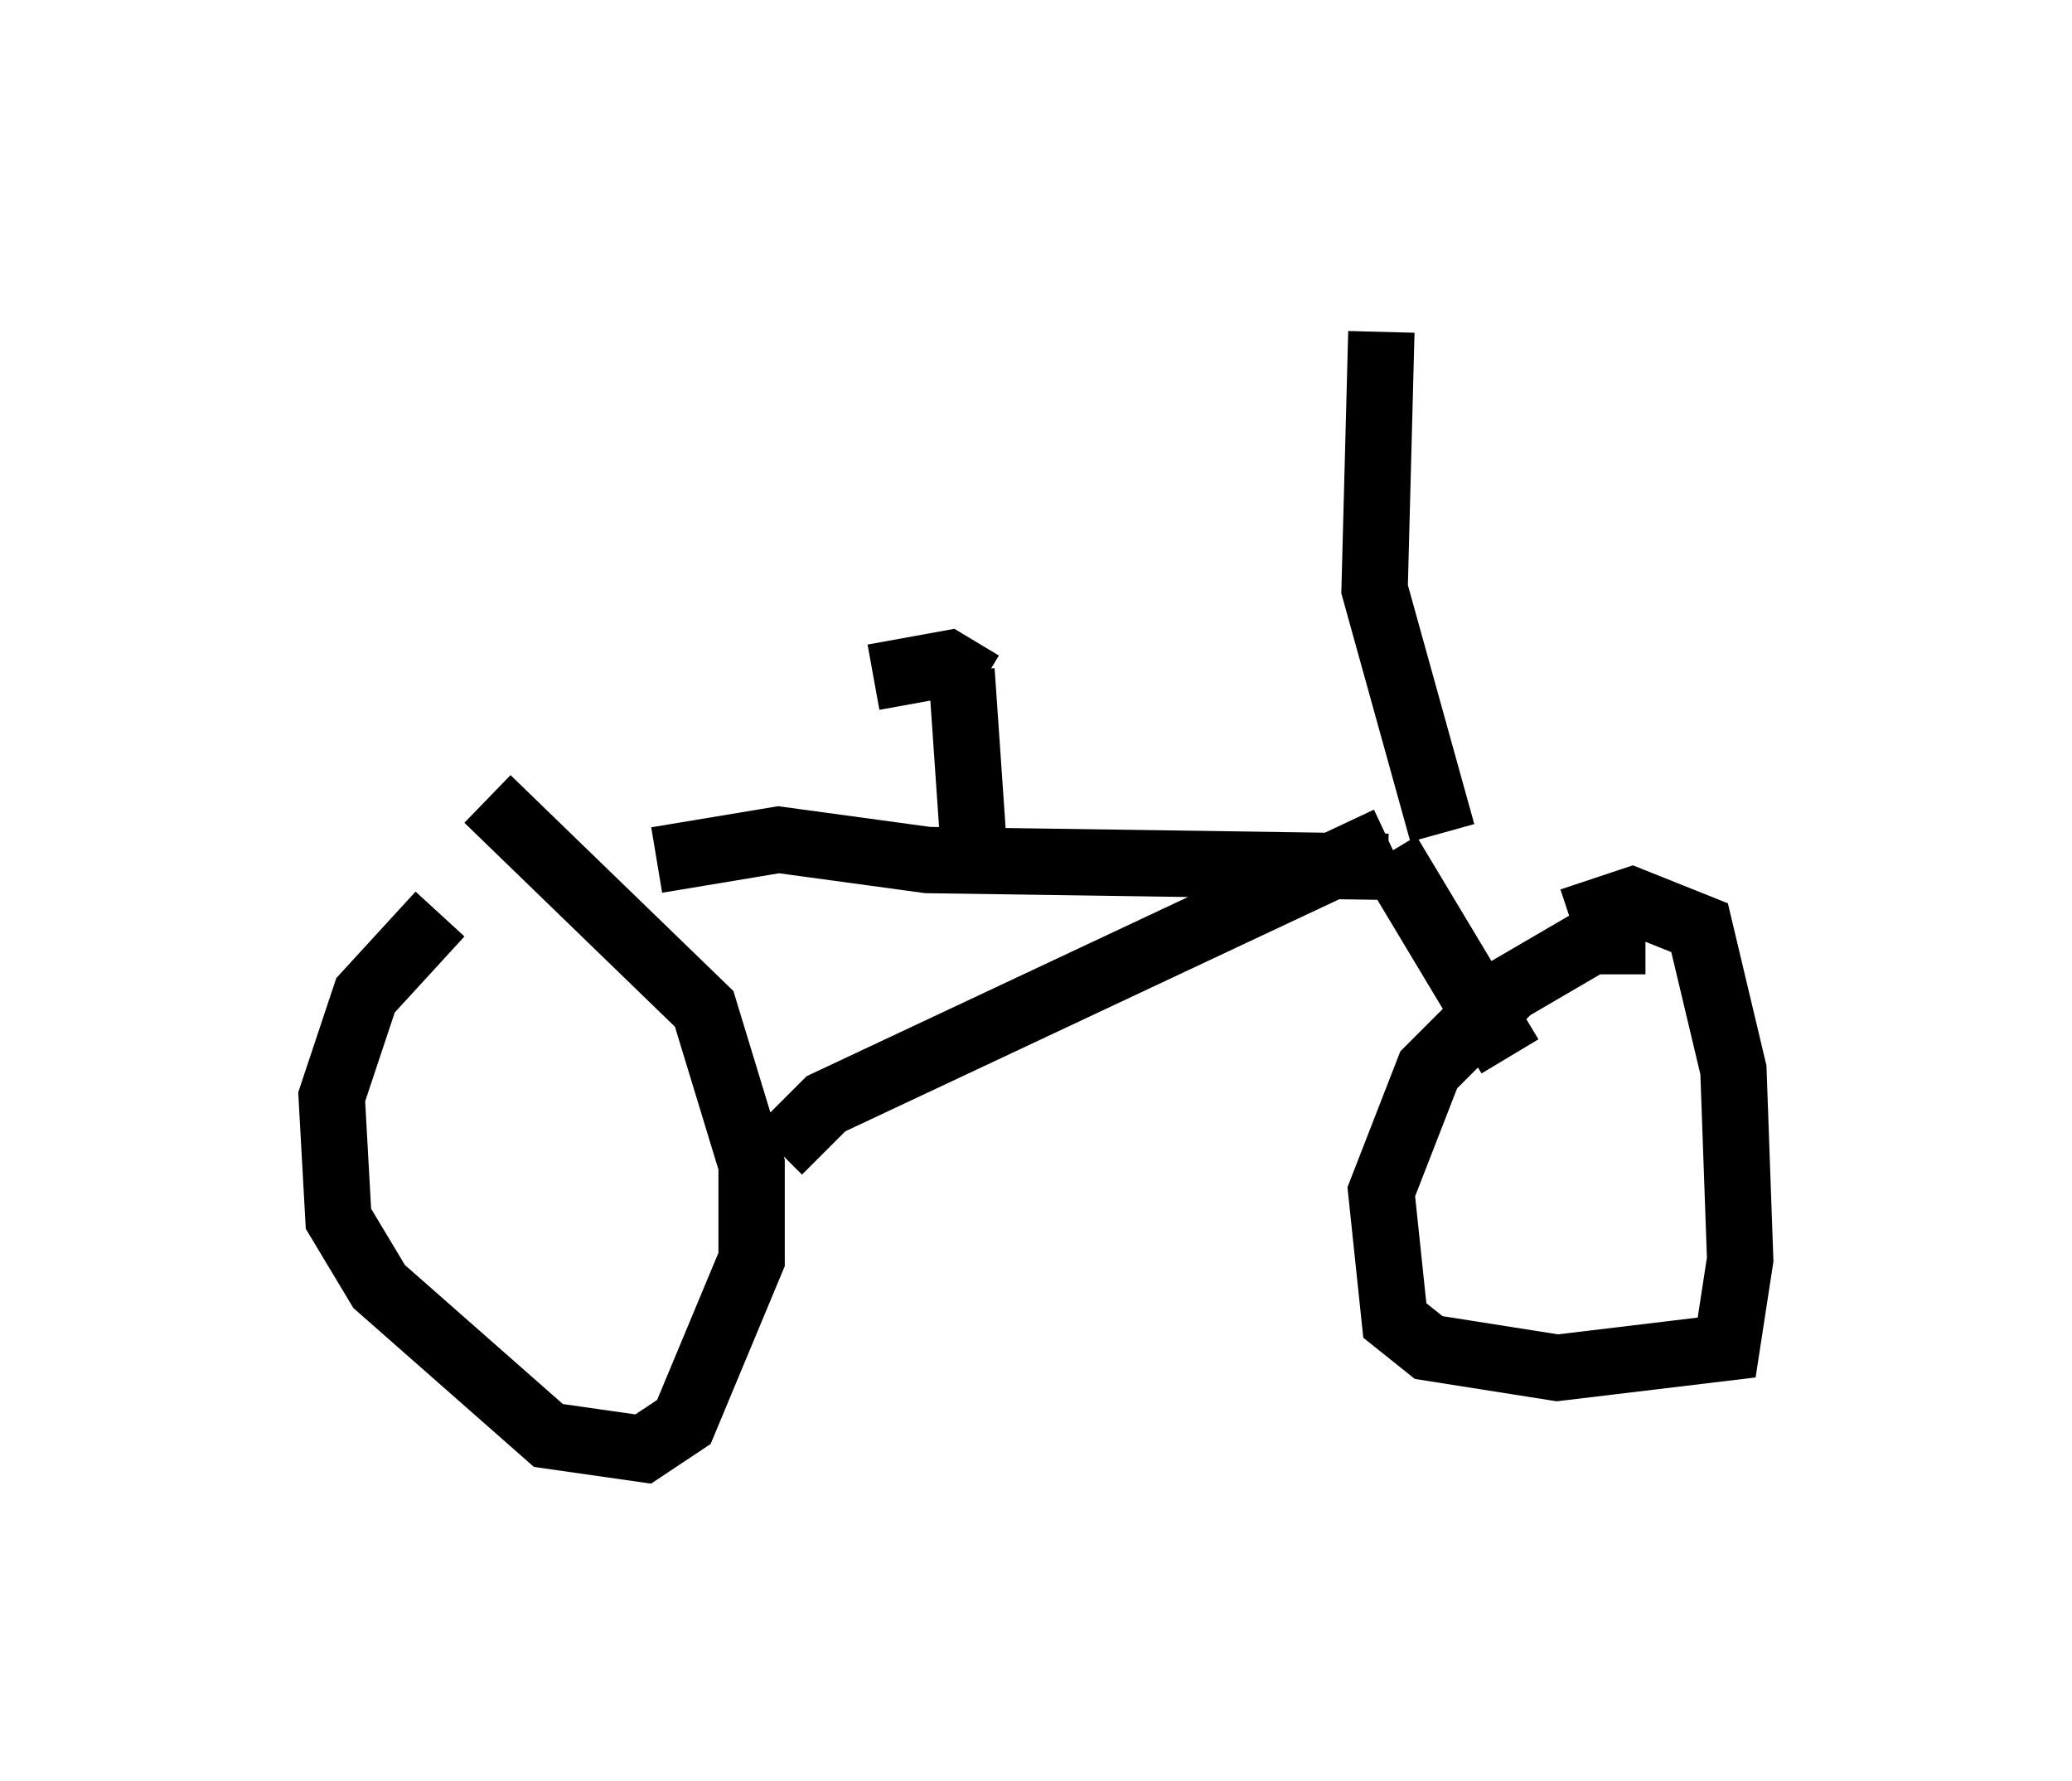 <?xml version="1.0" encoding="utf-8" ?>
<svg baseProfile="full" height="26.844" version="1.1" width="31.234" xmlns="http://www.w3.org/2000/svg" xmlns:ev="http://www.w3.org/2001/xml-events" xmlns:xlink="http://www.w3.org/1999/xlink"><defs /><rect fill="white" height="26.844" width="31.234" x="0" y="0" /><path d="M8.675, 12.656 m-2.042, 1.123 l-1.123, 1.225 -0.51, 1.531 l0.102, 1.838 0.613, 1.021 l2.552, 2.246 1.429, 0.204 l0.613, -0.408 1.021, -2.45 l0.0, -1.429 -0.715, -2.348 l-3.267, -3.165 m17.456, 2.144 l-0.817, 0.0 -1.225, 0.715 l-1.225, 1.225 -0.715, 1.838 l0.204, 1.94 0.51, 0.408 l1.94, 0.306 2.552, -0.306 l0.204, -1.327 -0.102, -2.858 l-0.51, -2.144 -1.021, -0.408 l-0.919, 0.306 m-11.944, 3.471 l0.715, -0.715 8.473, -3.981 m0.0, 0.204 l1.838, 3.063 m-12.863, -2.96 l1.838, -0.306 2.246, 0.306 l6.942, 0.102 m-6.227, 0.0 l-0.204, -2.96 m-1.327, 0.102 l1.123, -0.204 0.51, 0.306 m6.942, 2.246 l-1.021, -3.675 0.102, -3.879 " fill="none" stroke="black" stroke-width="1" /></svg>